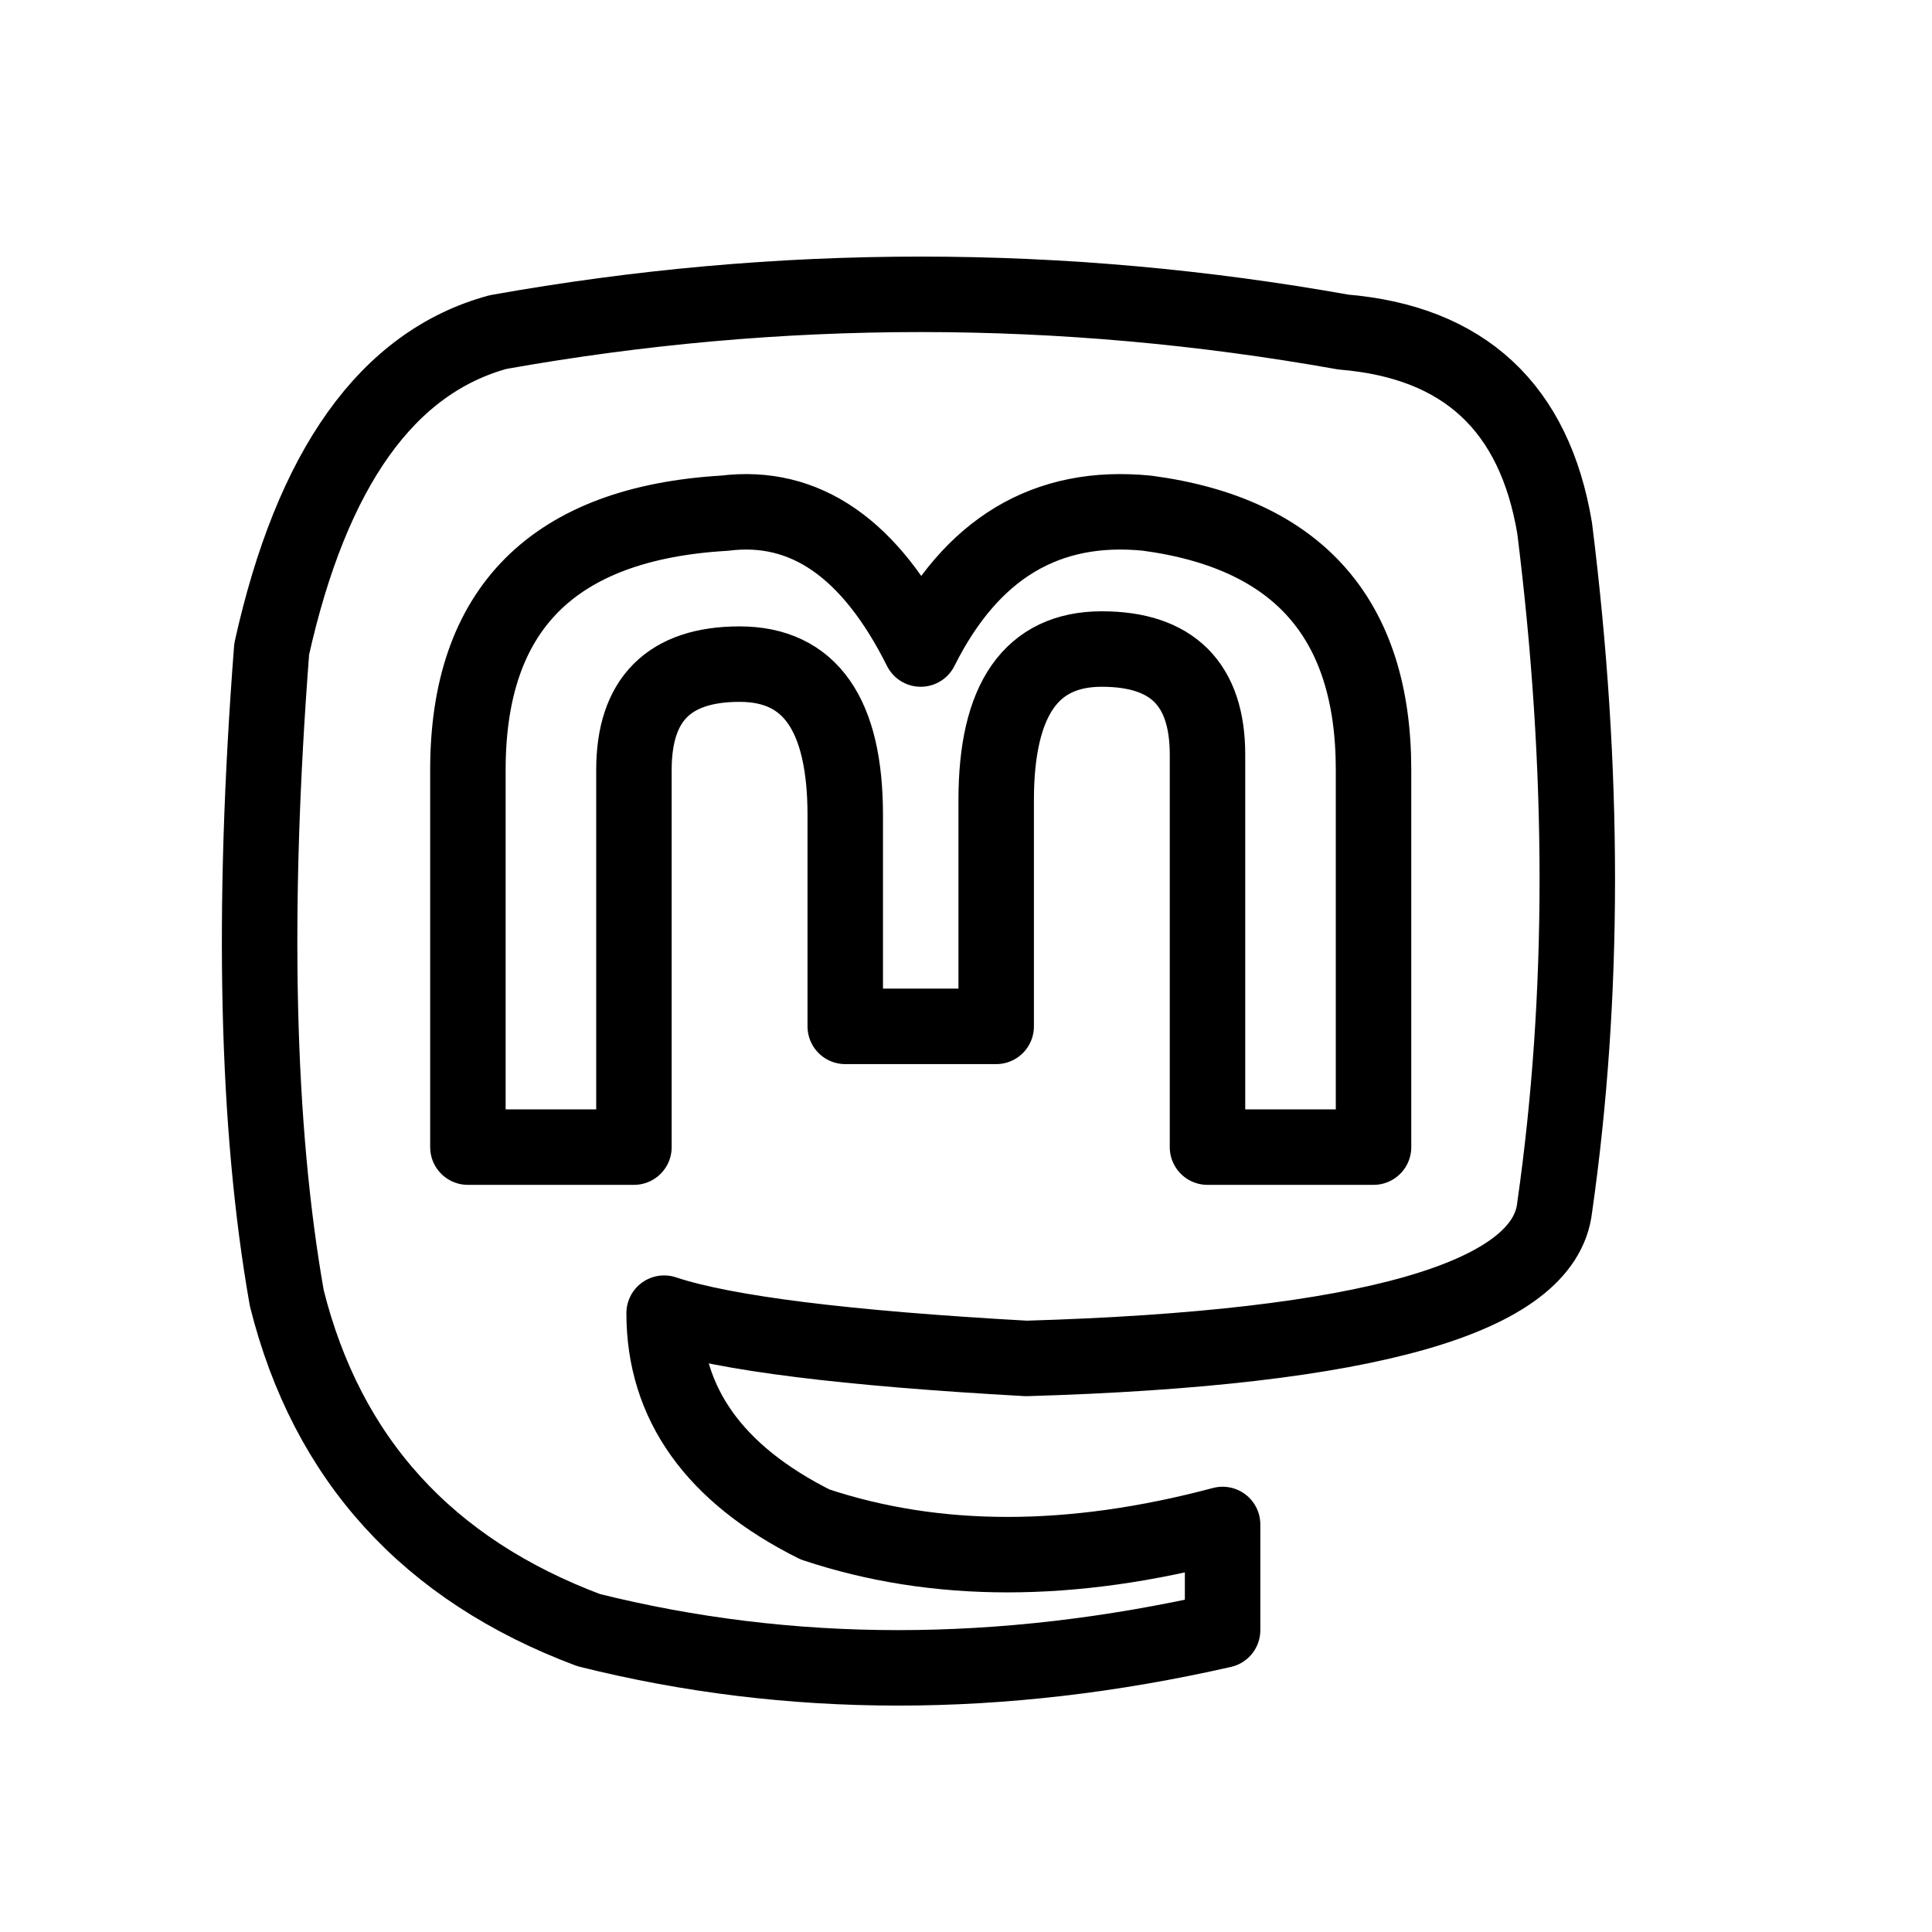 <svg xmlns="http://www.w3.org/2000/svg" viewBox="0 0 128 128" fill="none" stroke="#000" stroke-width="5" stroke-linejoin="round"><path d="M91 76V51q0-15-15-17-10-1-15 9-5-10-13-9-17 1-17 17V76H42V51q0-7 7-7t7 10V68H66V53q0-10 7-10t7 7V76Zm12-41q3 24 0 45-1 9-35 10-18-1-24-3 0 9 10 14 12 4 27 0v7q-22 5-42 0-16-6-20-22-3-17-1-43 4-18 15-21 28-5 56 0 12 1 14 13Z"/></svg>
